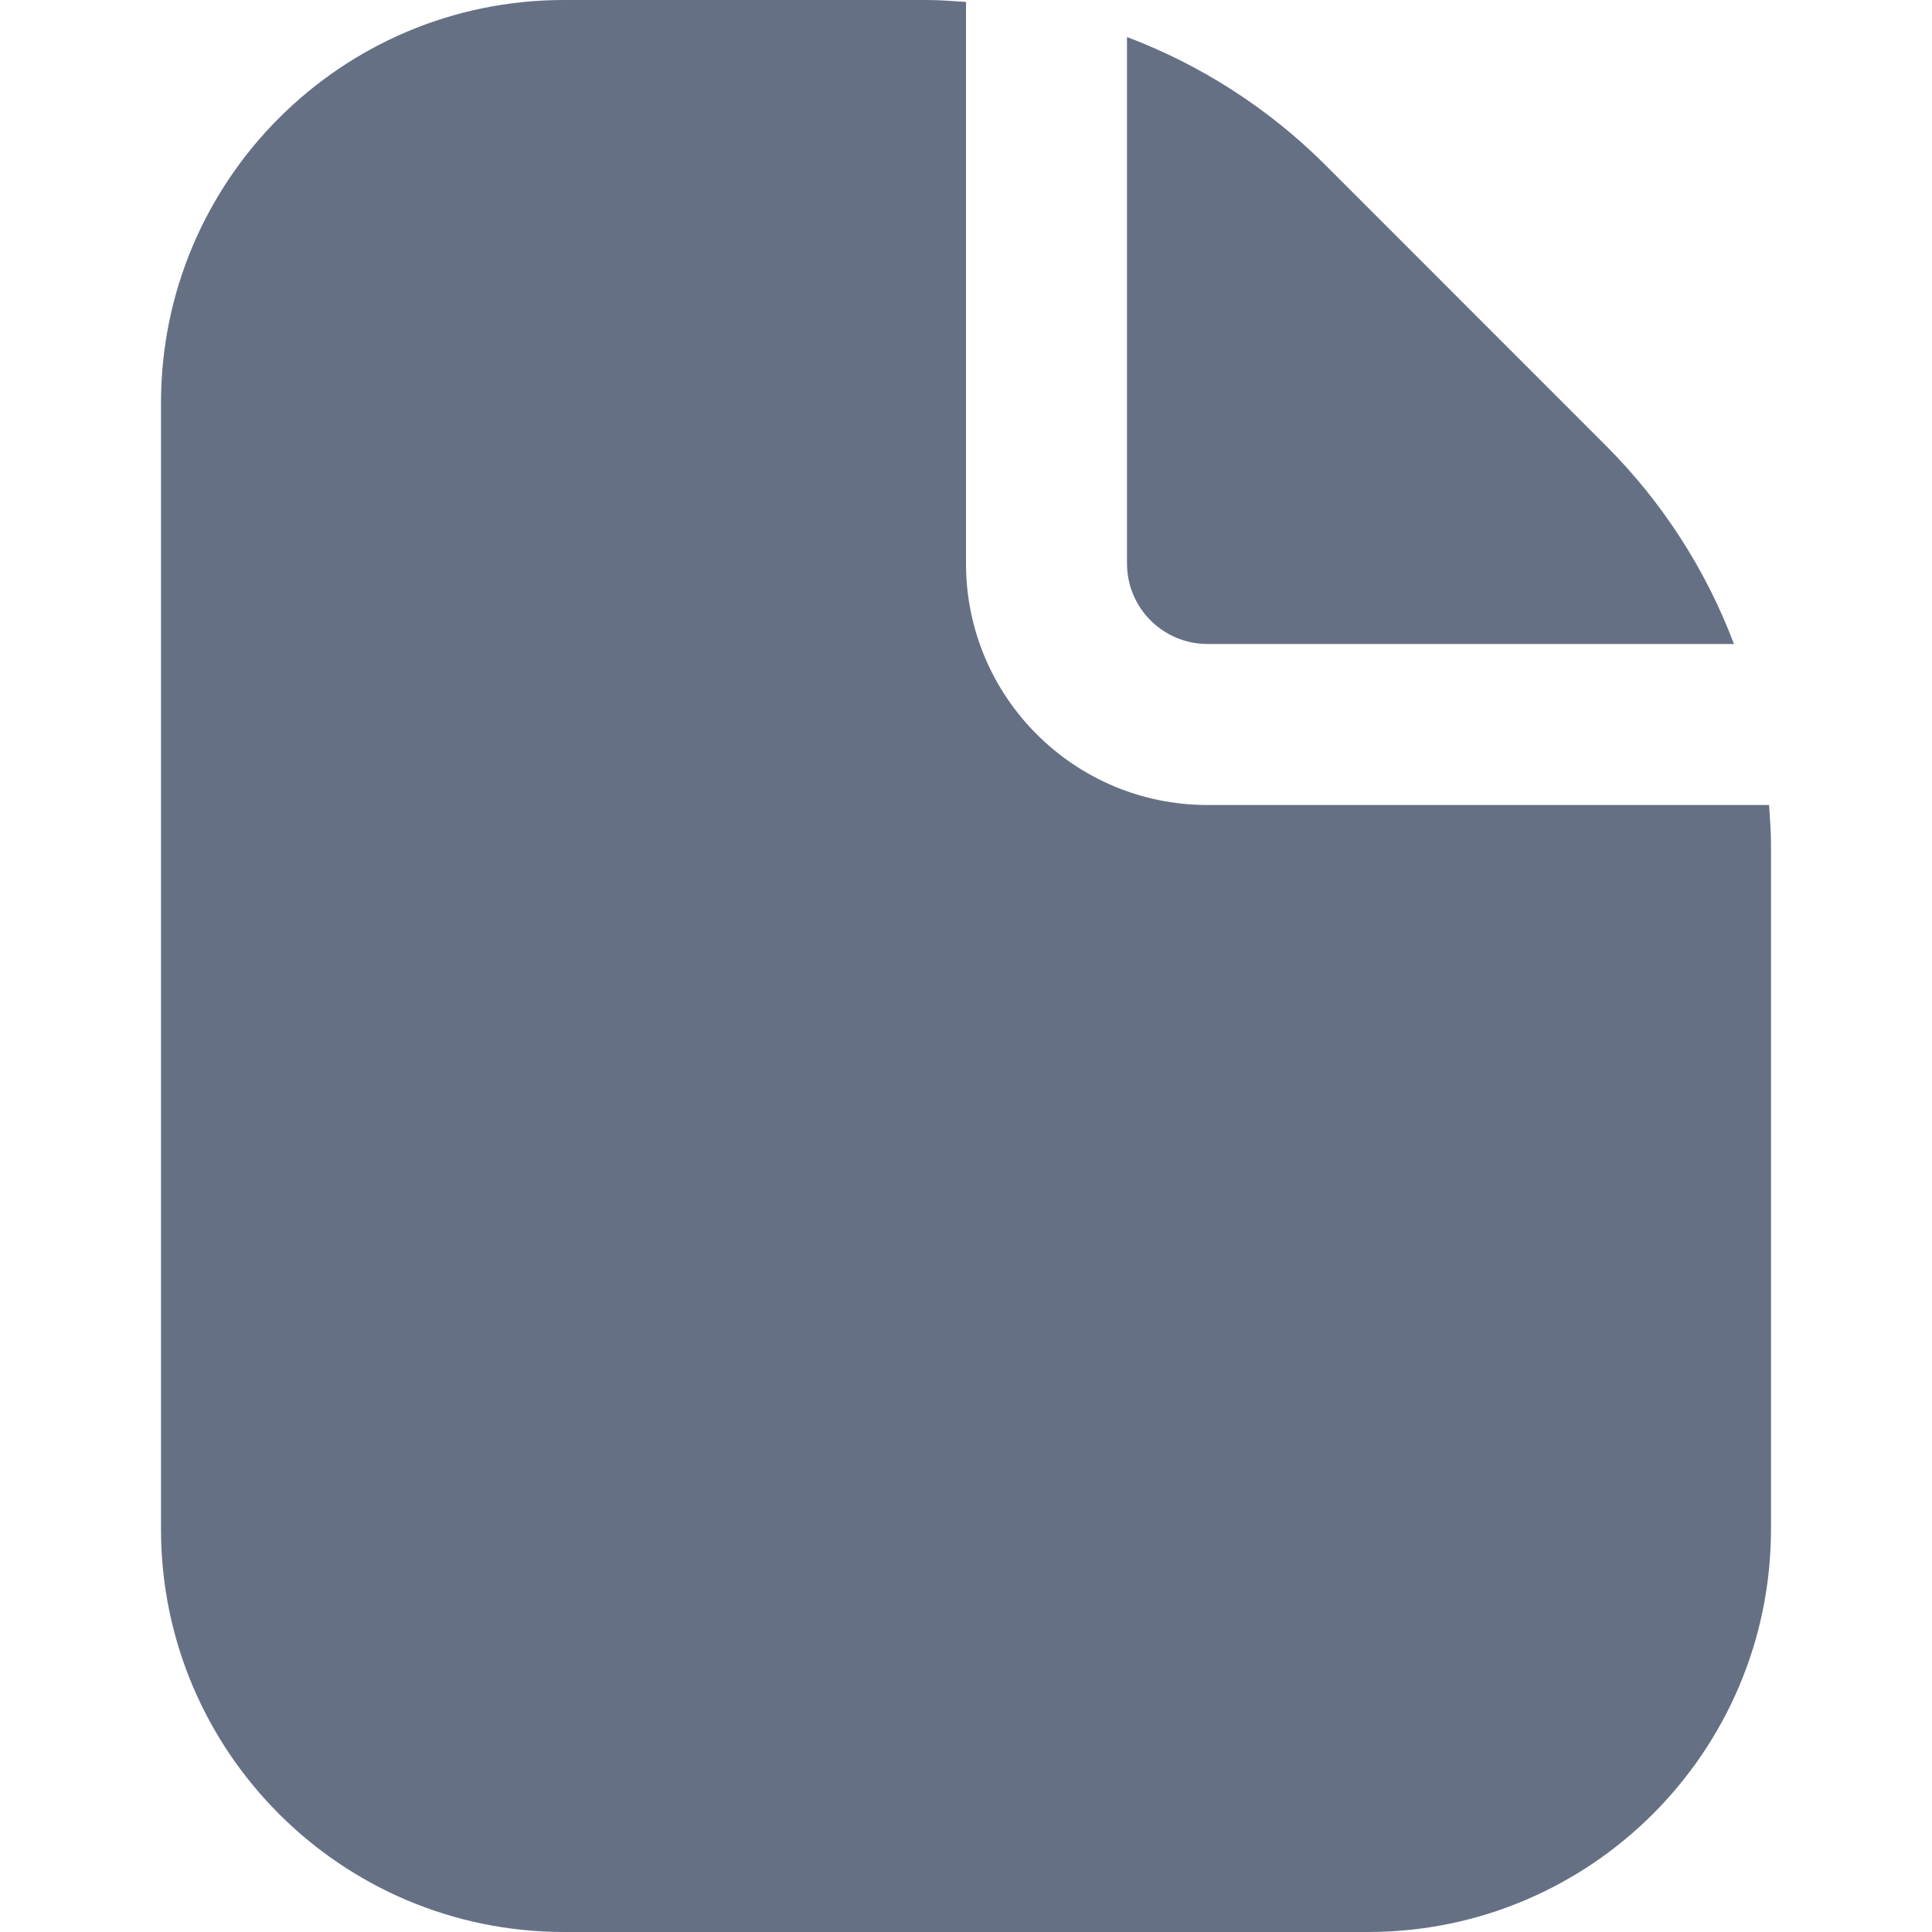 <svg width="18" height="18" viewBox="0 0 18 18" fill="none" xmlns="http://www.w3.org/2000/svg">
<path d="M11.25 6H16.155C15.893 5.306 15.486 4.676 14.962 4.152L12.349 1.538C11.824 1.014 11.194 0.607 10.5 0.345V5.25C10.5 5.664 10.836 6 11.25 6Z" fill="#667085"/>
<path d="M16.482 7.5H11.25C10.007 7.5 9 6.493 9 5.25V0.018C8.879 0.01 8.758 0 8.636 0H5.25C3.18 0.002 1.502 1.68 1.5 3.75V14.25C1.502 16.32 3.18 17.997 5.25 18H12.75C14.82 17.997 16.497 16.32 16.5 14.25V7.864C16.5 7.742 16.49 7.621 16.482 7.5Z" fill="#667085"/>
</svg>
